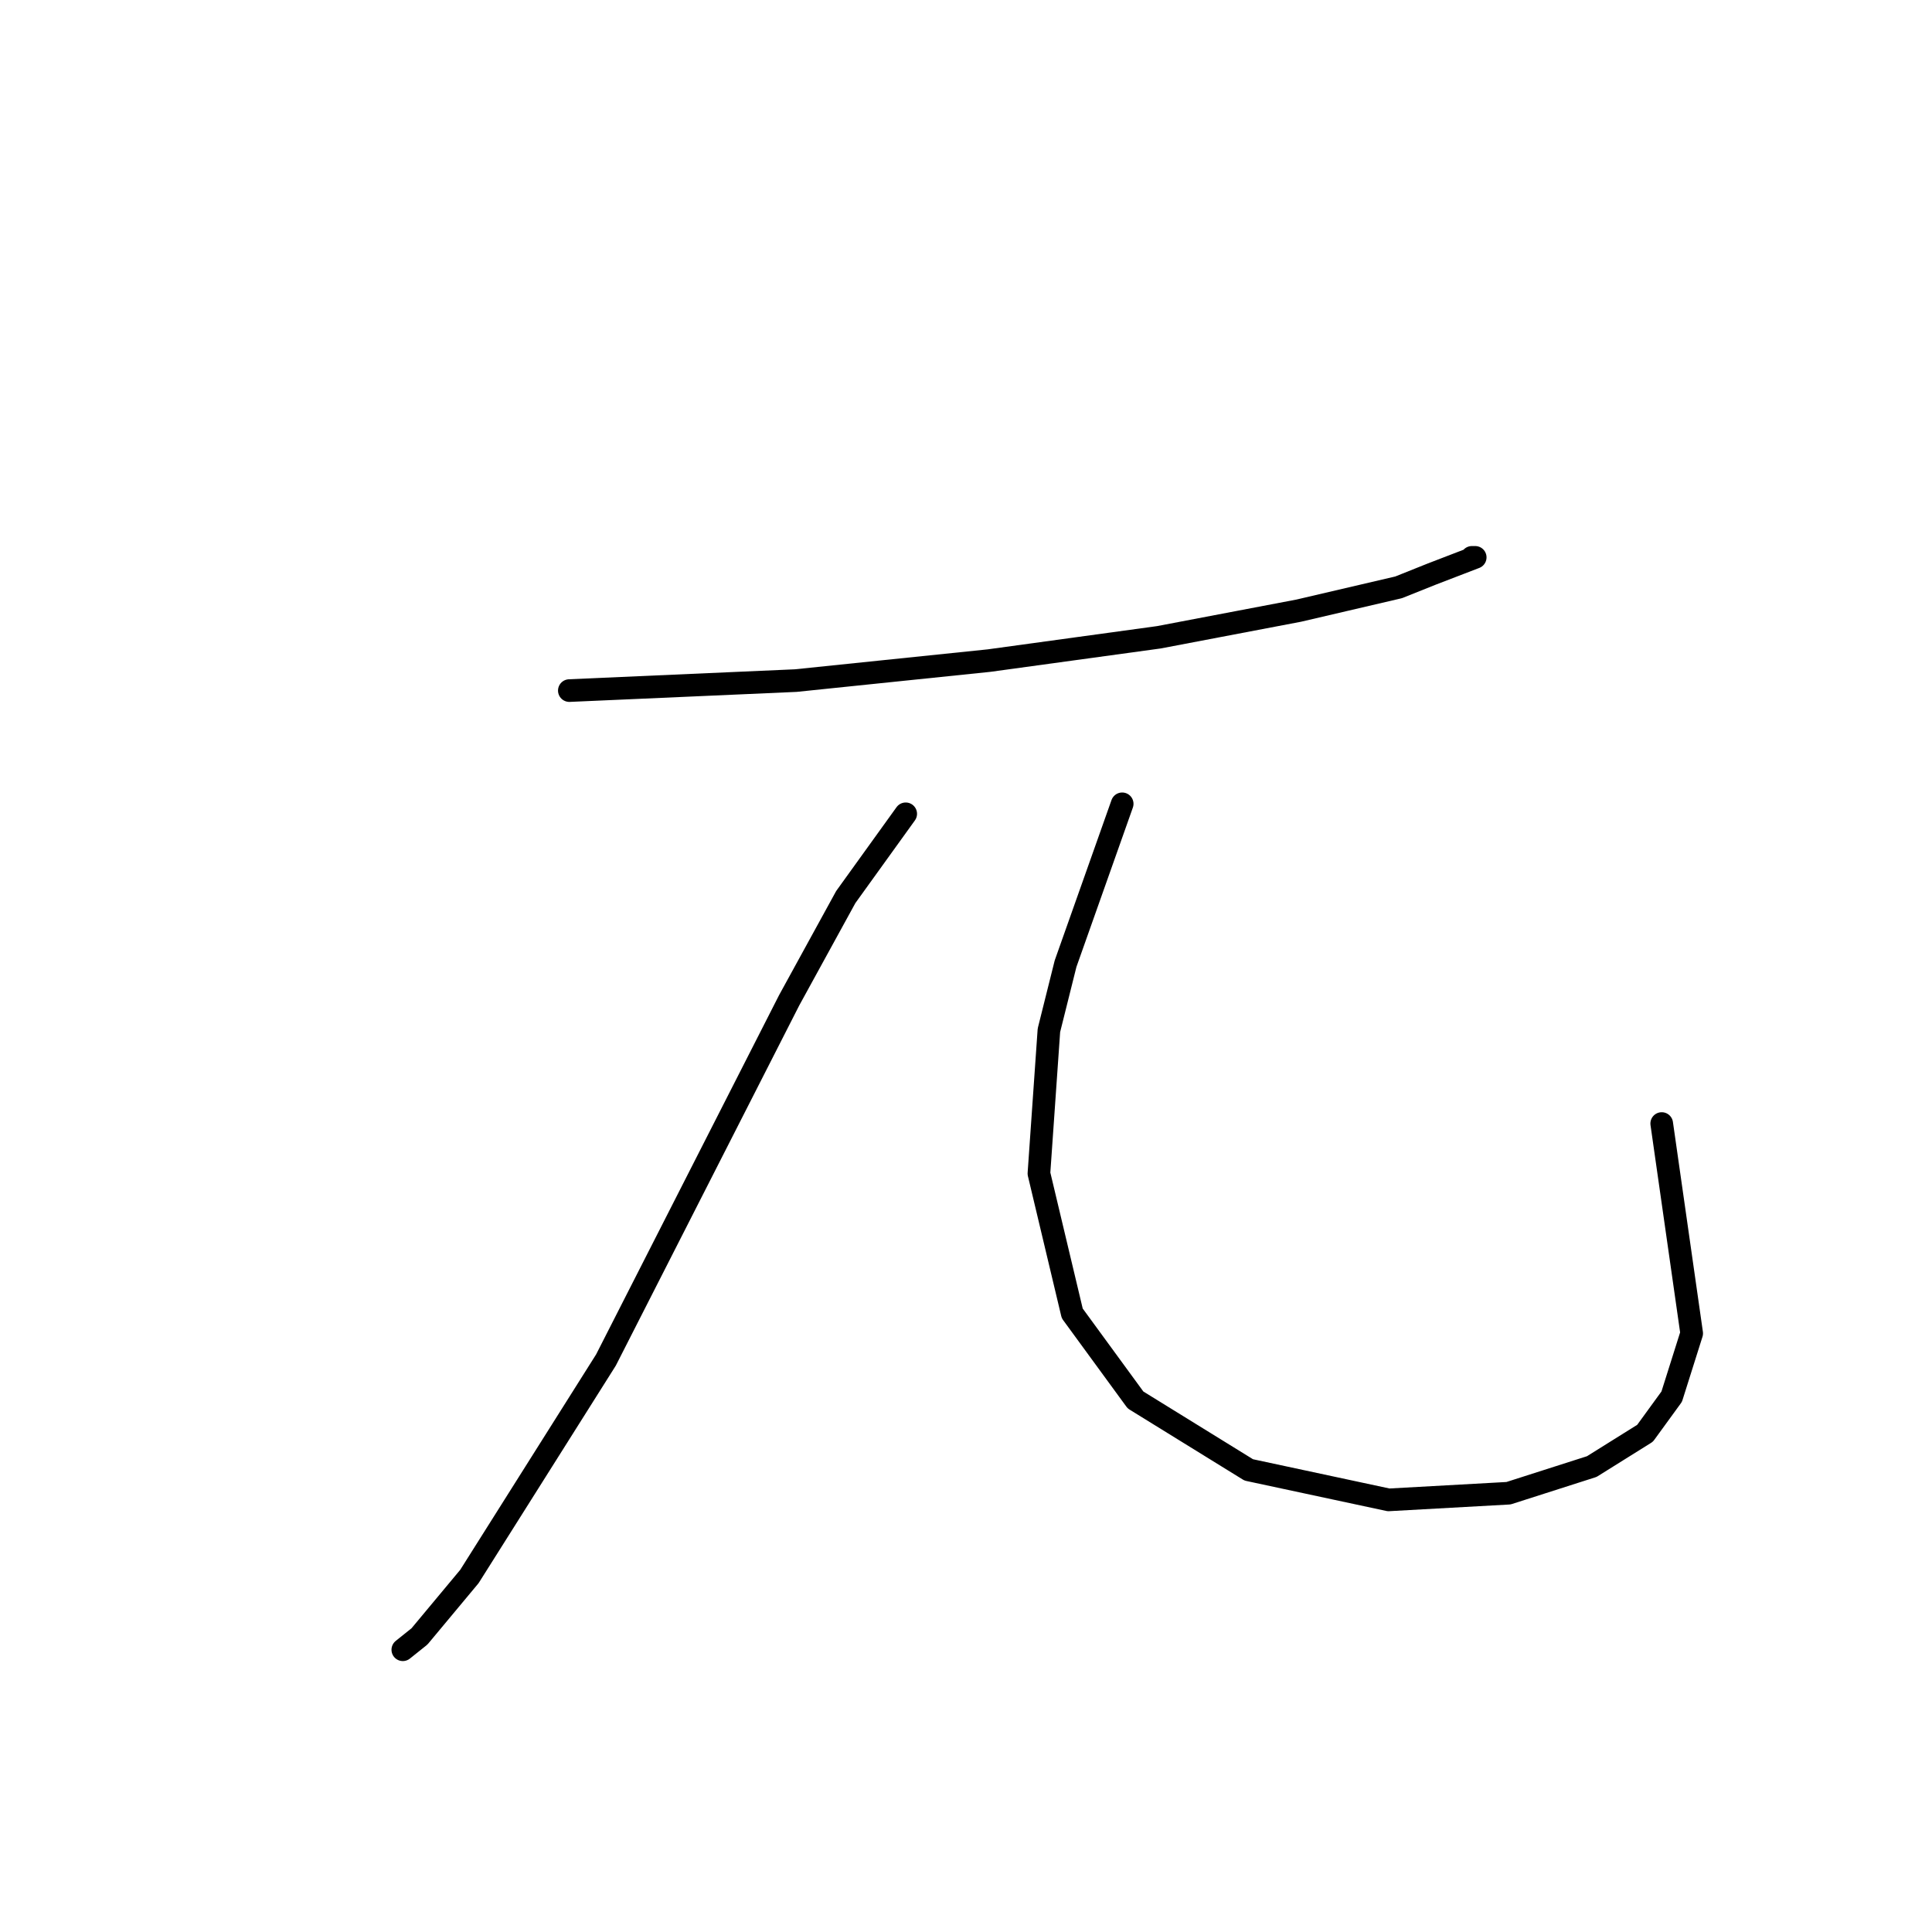 <?xml version="1.0" standalone="no"?>
    <svg width="256" height="256" xmlns="http://www.w3.org/2000/svg" version="1.1">
    <polyline stroke="black" stroke-width="3" stroke-linecap="round" fill="transparent" stroke-linejoin="round" points="75.44 91.506 105.448 90.182 131.043 87.534 153.55 84.445 172.084 80.915 185.323 77.826 189.736 76.06 195.473 73.854 195.032 73.854 195.032 73.854 " />
        <polyline stroke="black" stroke-width="3" stroke-linecap="round" fill="transparent" stroke-linejoin="round" points="120.011 107.834 112.068 118.866 104.566 132.547 80.294 180.207 62.201 208.891 55.581 216.835 53.375 218.6 53.375 218.6 " />
        <polyline stroke="black" stroke-width="3" stroke-linecap="round" fill="transparent" stroke-linejoin="round" points="148.695 106.51 141.193 127.692 138.987 136.518 137.663 155.494 142.076 174.029 150.461 185.503 165.465 194.77 183.999 198.741 199.886 197.859 210.919 194.328 217.979 189.915 221.51 185.061 224.157 176.677 220.186 148.875 220.186 148.875 " />
        </svg>